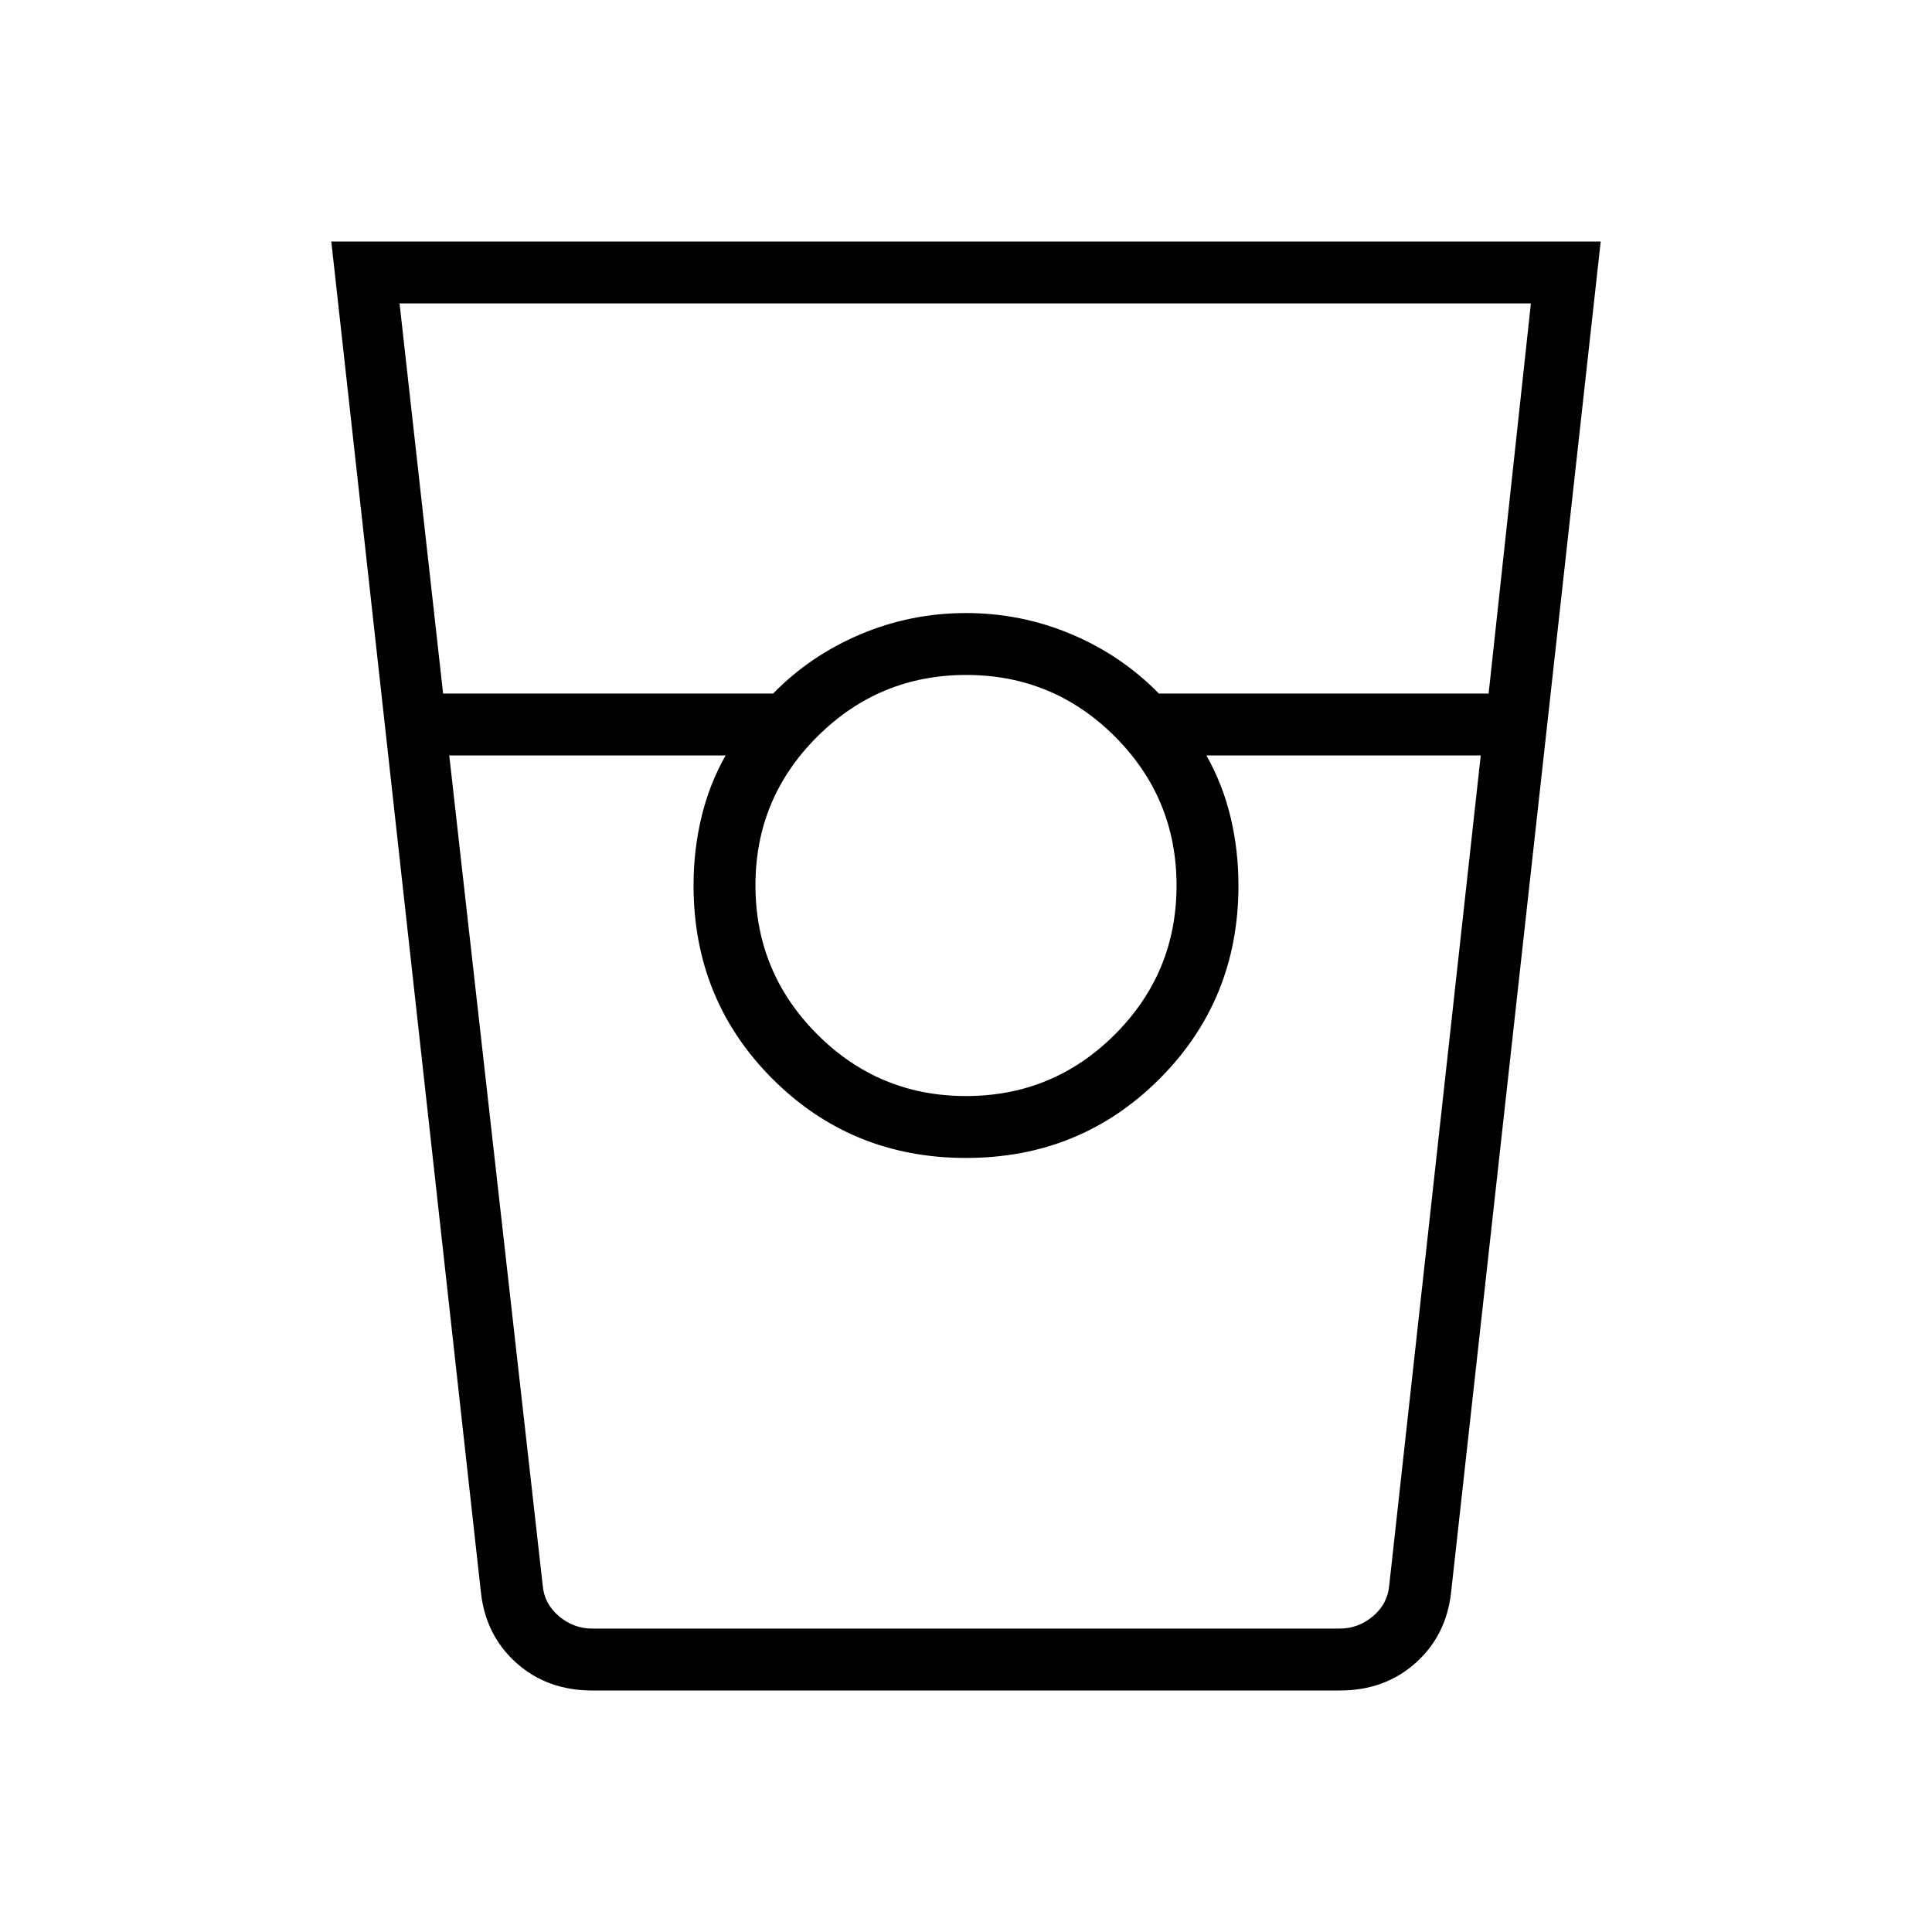 <svg xmlns="http://www.w3.org/2000/svg" width="48" height="48" viewBox="0 -960 960 960"><path d="M294.31-120q-22.48 0-37.81-13.78-15.33-13.77-17.58-35.37L164.62-840h630.76l-74.3 670.85q-2.25 21.6-17.58 35.37Q688.17-120 665.69-120H294.31Zm-74.14-495.38h163.98q18.59-19 43.54-29.5 24.94-10.5 52.31-10.5t52.31 10.5q24.95 10.5 43.54 29.5h163.84l21-193.85H198.54l21.63 193.85Zm259.83 200q43.38 0 74-30.63 30.62-30.62 30.62-73.99 0-43.38-30.62-74-30.62-30.62-73.88-30.62-43.27 0-74 30.62-30.74 30.62-30.74 73.88 0 43.27 30.63 74 30.62 30.74 73.99 30.74ZM223.23-584.62l46.43 412.31q.77 9.23 8.07 15.39 7.31 6.15 16.54 6.15h371.42q9.23 0 16.54-6.15 7.31-6.16 8.08-15.39l45.46-412.31H599.46q8.08 14.31 12 30.65 3.92 16.34 3.92 33.97 0 56.85-39.26 96.12-39.27 39.26-96.12 39.26t-96.12-39.26q-39.26-39.27-39.26-96.12 0-17.63 3.92-33.97t12-30.65H223.23Zm71.08 433.85h66.23-15.92 270.76-15.92 66.23-371.38Z"/></svg>